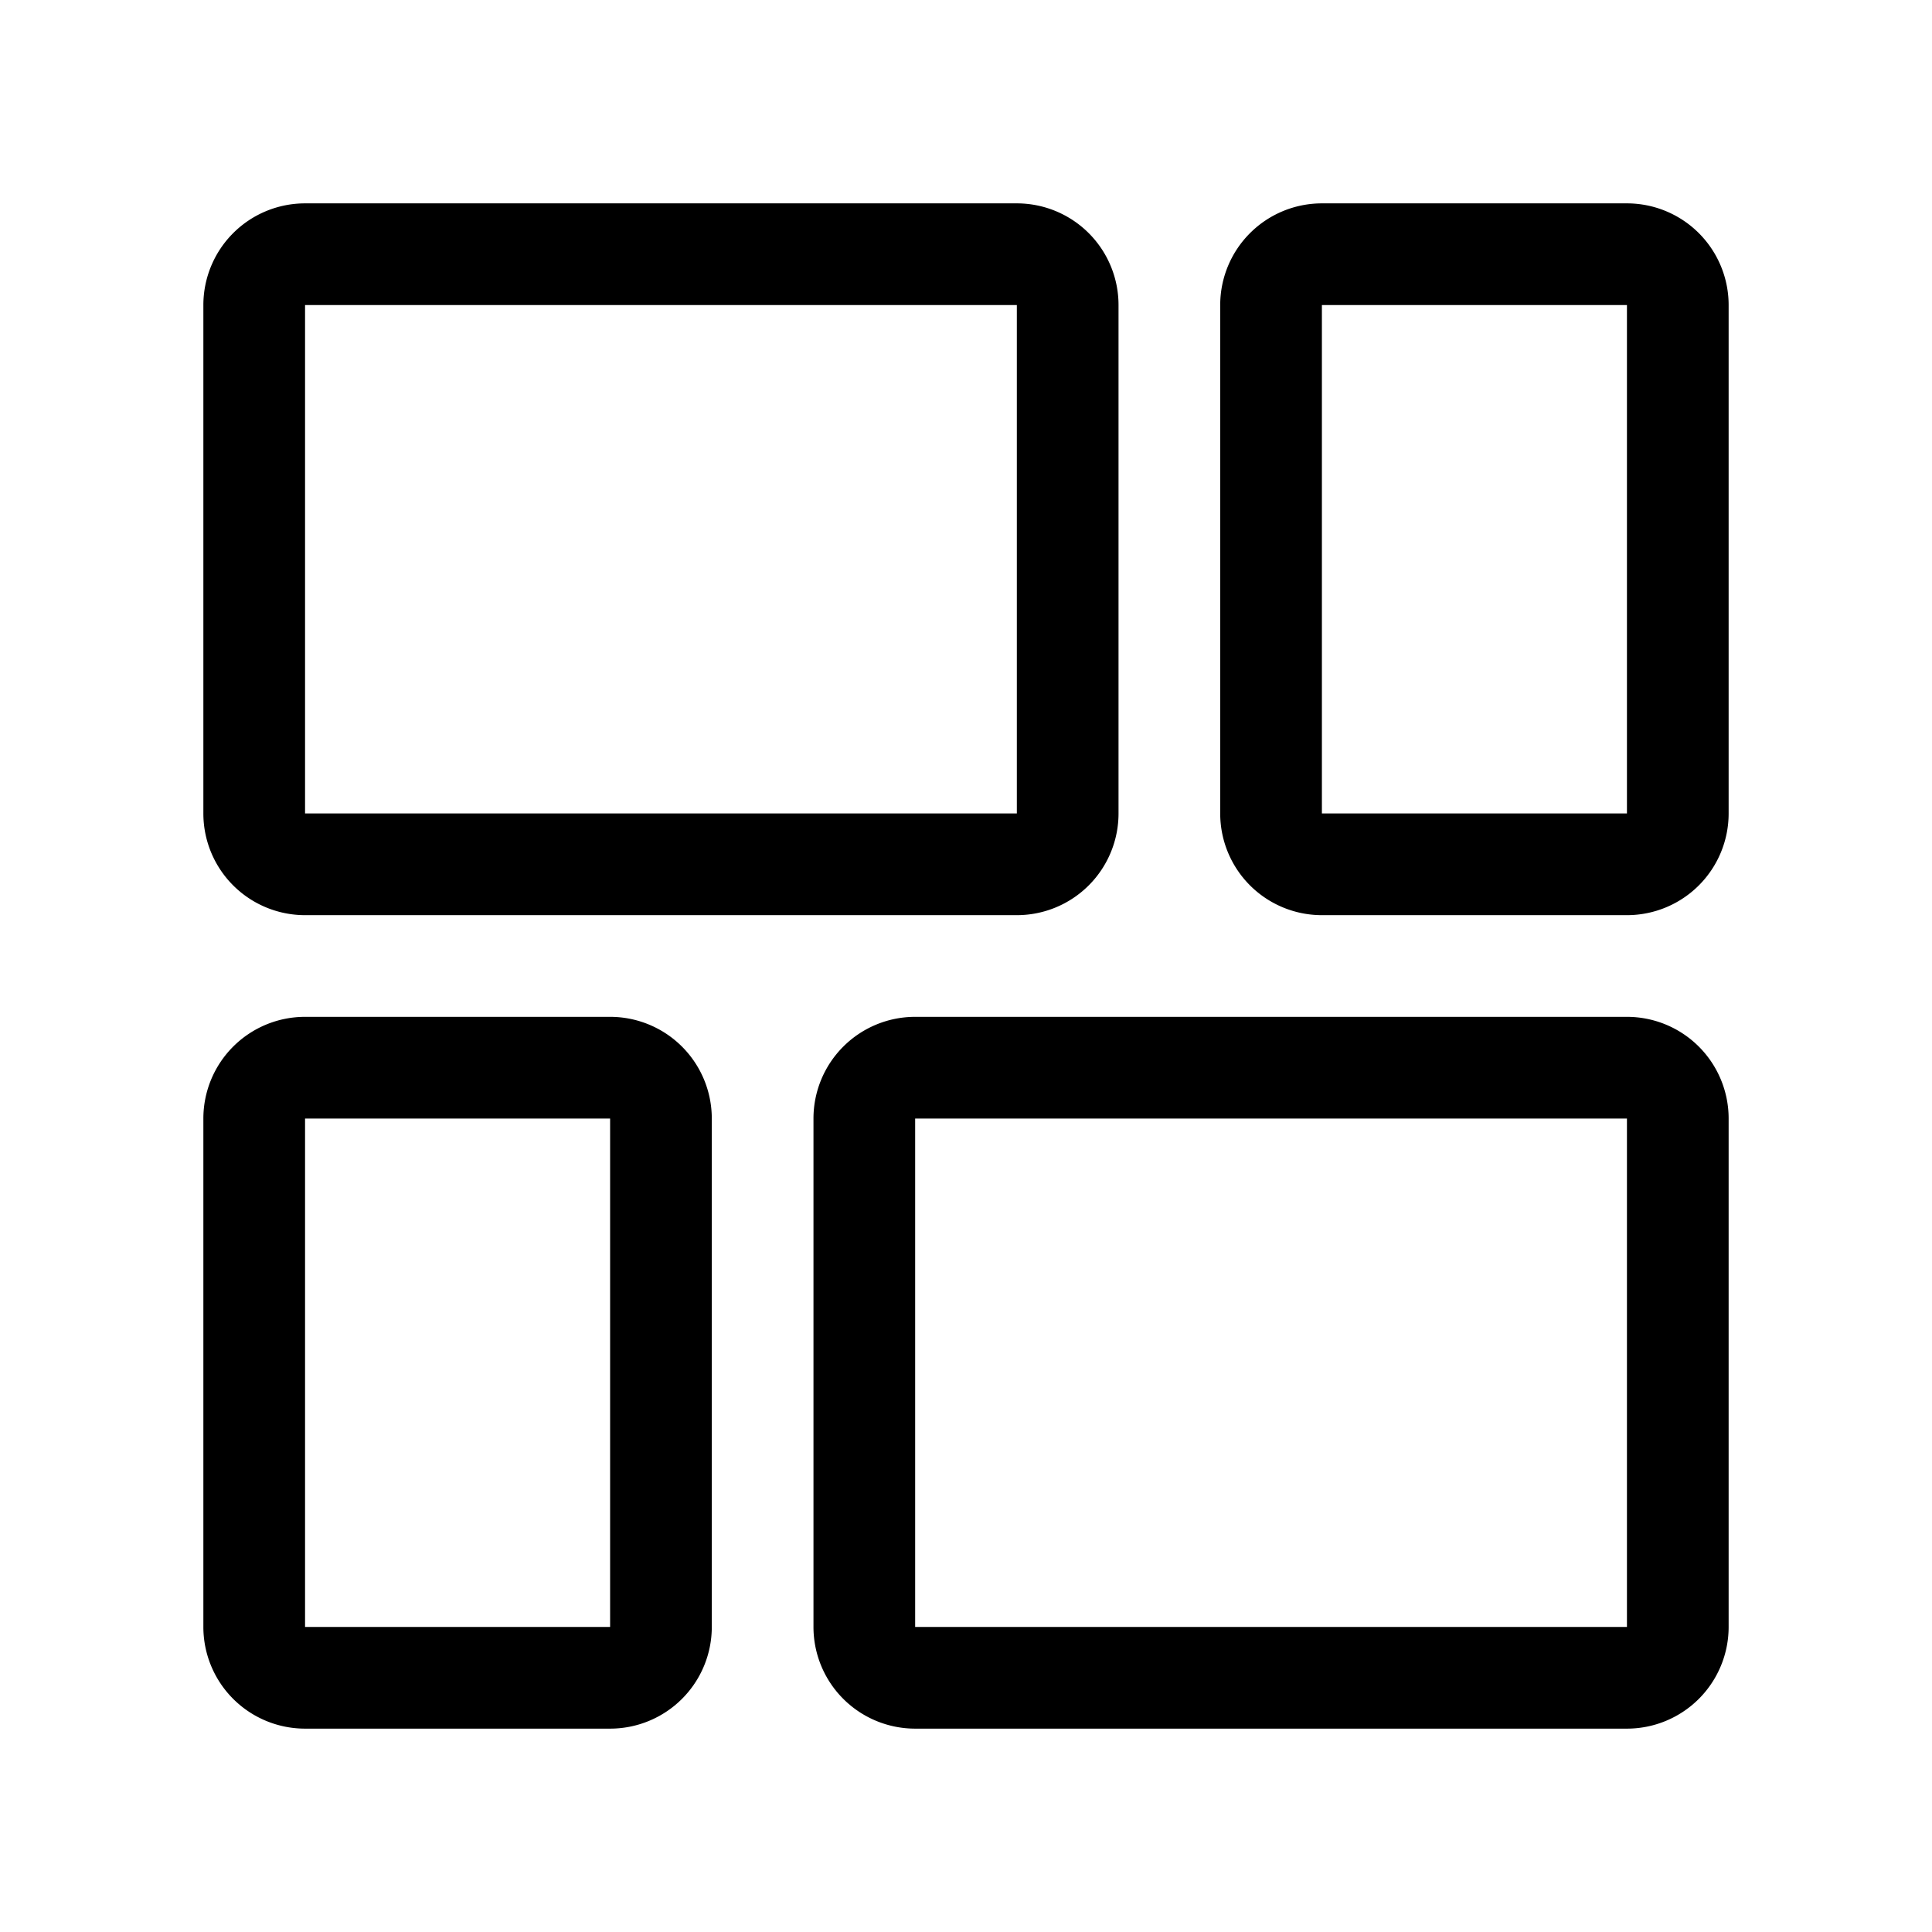 <svg width="19" height="19">
  <path
    fill="currentColor"
    d="M3 2h7a1 1 0 0 1 1 1v5a1 1 0 0 1-1 1H3a1 1 0 0 1-1-1V3a1 1 0 0 1 1-1zm0 1v5h7V3H3zm10-1h3a1 1 0 0 1 1 1v5a1 1 0 0 1-1 1h-3a1 1 0 0 1-1-1V3a1 1 0 0 1 1-1zm0 1v5h3V3h-3zM3 10h3a1 1 0 0 1 1 1v5a1 1 0 0 1-1 1H3a1 1 0 0 1-1-1v-5a1 1 0 0 1 1-1zm0 1v5h3v-5H3zm6-1h7a1 1 0 0 1 1 1v5a1 1 0 0 1-1 1H9a1 1 0 0 1-1-1v-5a1 1 0 0 1 1-1zm0 1v5h7v-5H9z"
  />
</svg>
